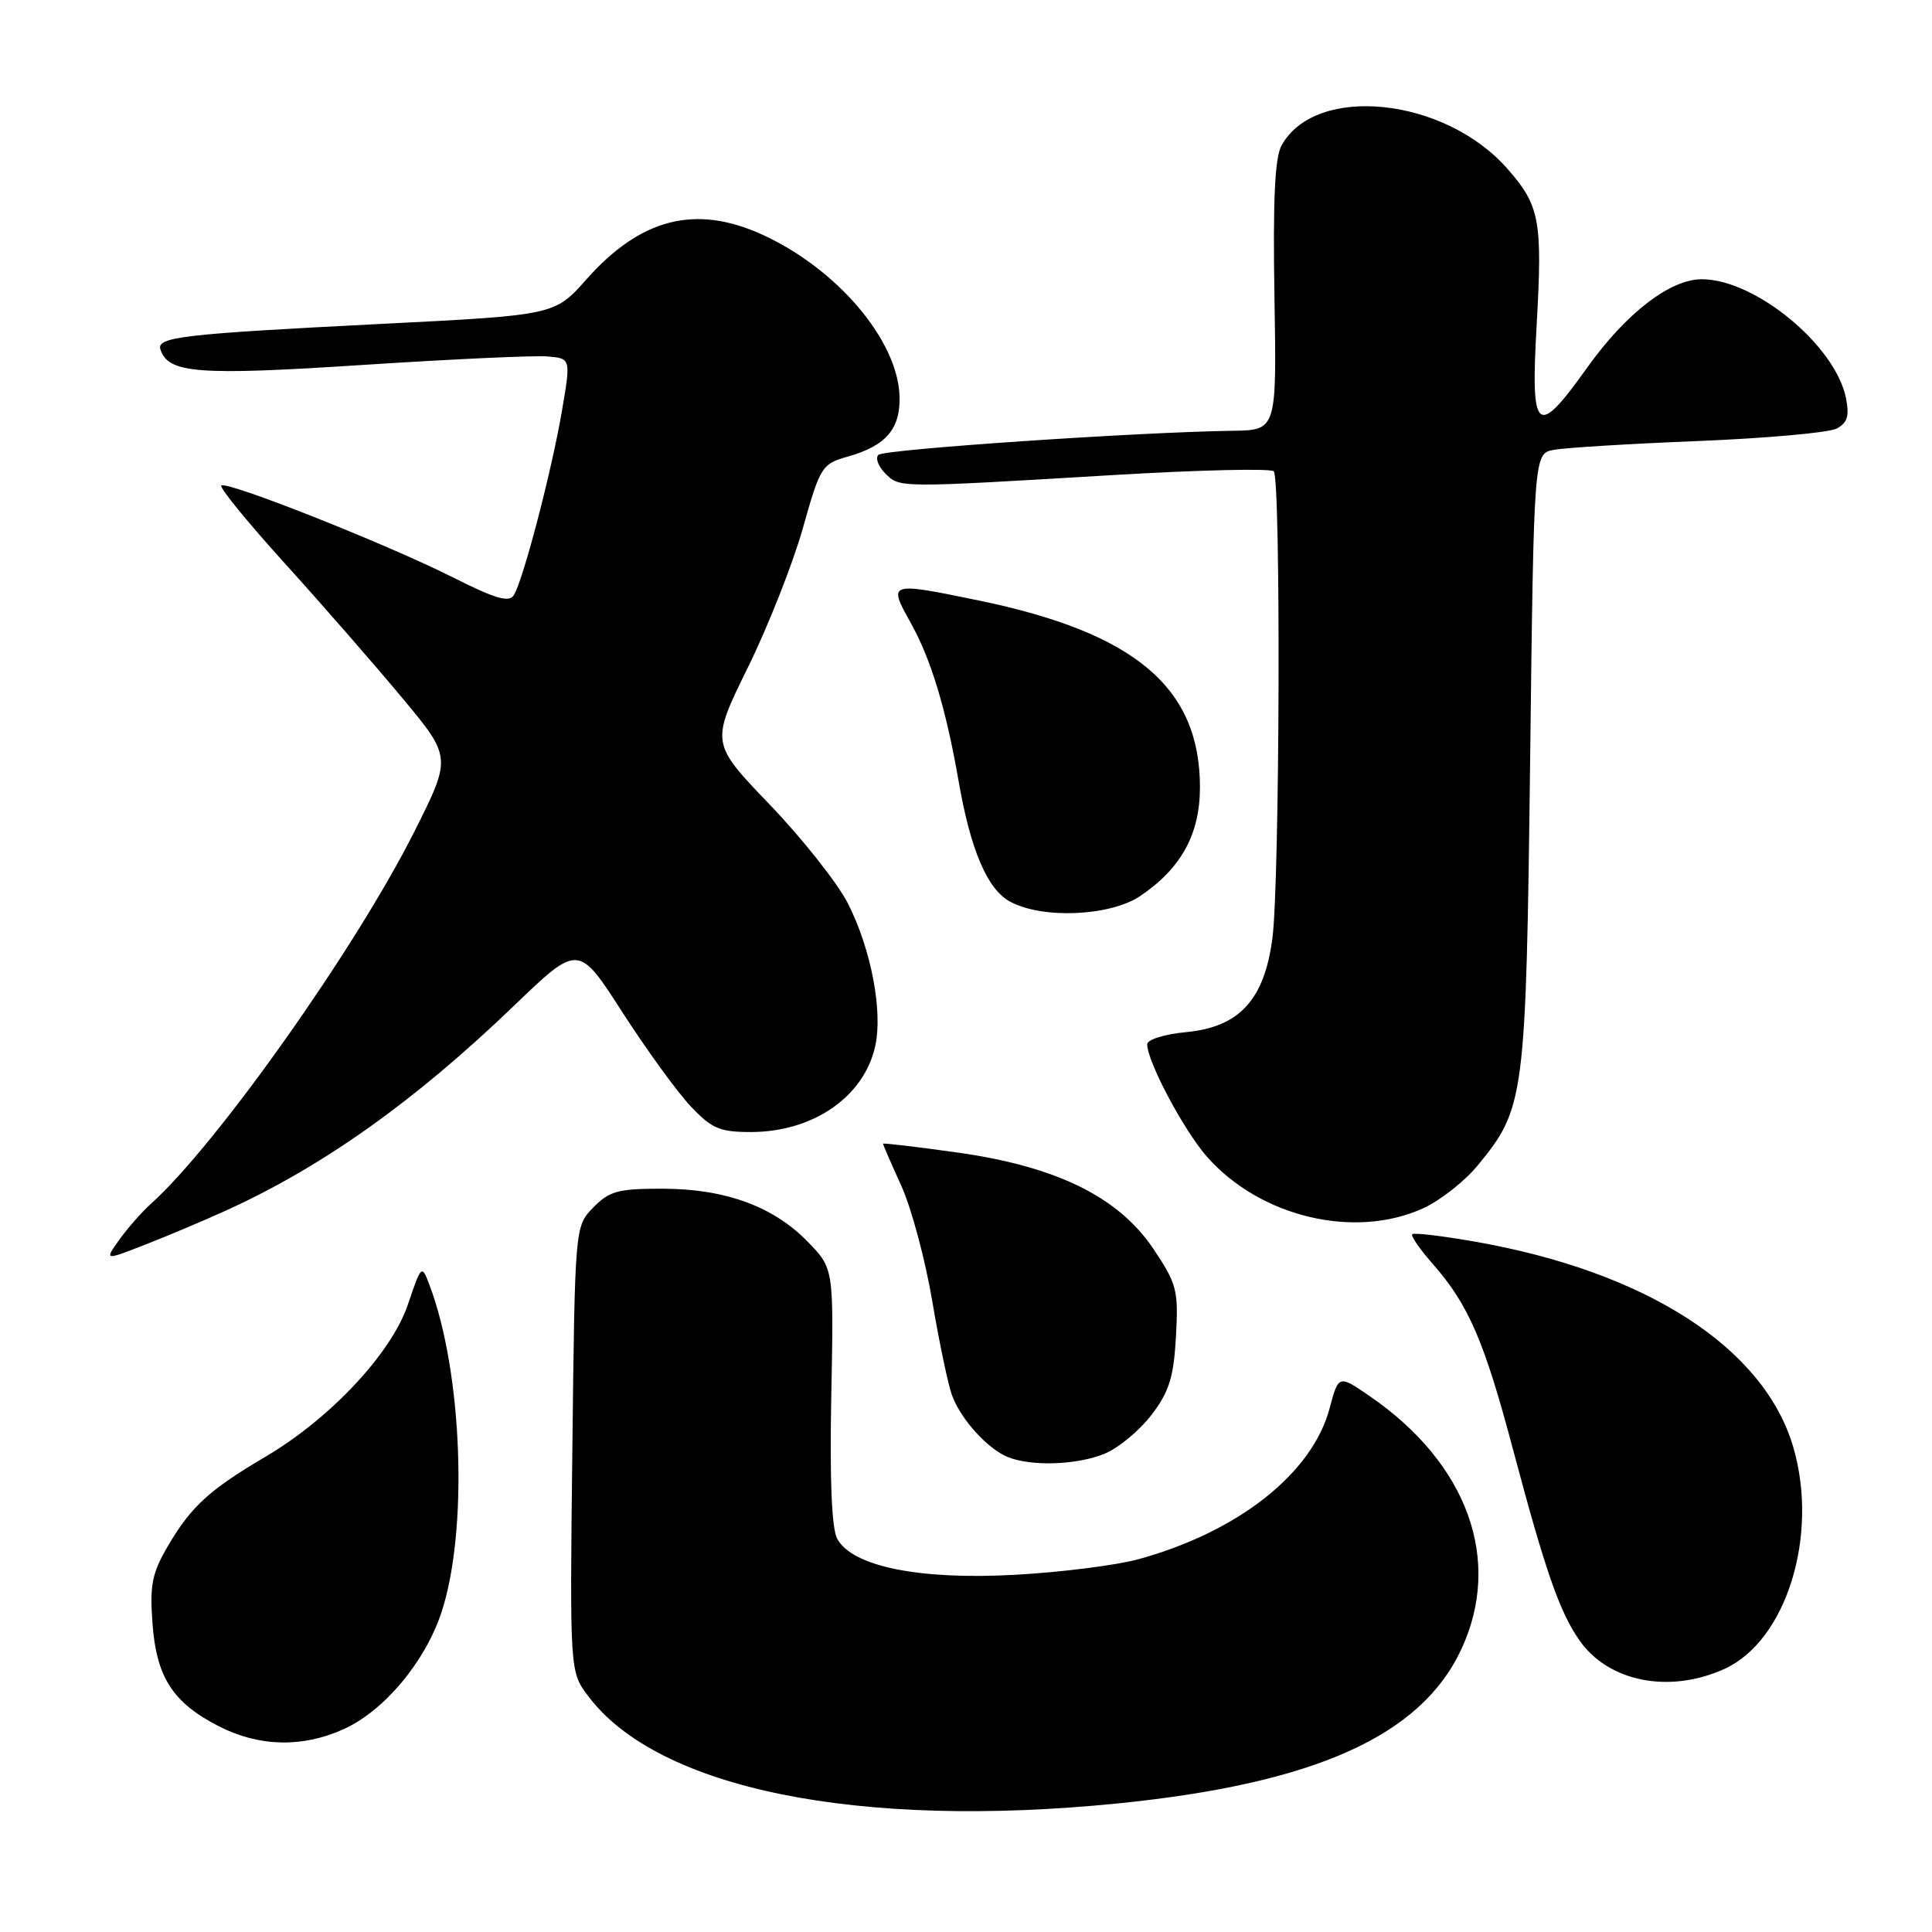 <?xml version="1.0" encoding="UTF-8" standalone="no"?>
<!DOCTYPE svg PUBLIC "-//W3C//DTD SVG 1.1//EN" "http://www.w3.org/Graphics/SVG/1.1/DTD/svg11.dtd" >
<svg xmlns="http://www.w3.org/2000/svg" xmlns:xlink="http://www.w3.org/1999/xlink" version="1.1" viewBox="0 0 256 256">
 <g >
 <path fill="currentColor"
d=" M 148.14 238.96 C 174.23 236.33 188.29 230.02 193.63 218.54 C 199.12 206.76 194.49 193.94 181.53 185.02 C 177.37 182.16 177.37 182.16 176.18 186.61 C 173.88 195.23 164.10 202.96 150.87 206.60 C 147.92 207.41 140.54 208.34 134.48 208.67 C 121.78 209.37 112.90 207.56 110.93 203.88 C 110.20 202.51 109.93 196.03 110.15 184.94 C 110.48 168.09 110.48 168.09 107.05 164.56 C 102.50 159.86 96.11 157.52 87.78 157.51 C 81.91 157.50 80.74 157.82 78.61 160.00 C 76.18 162.50 76.18 162.50 75.84 192.00 C 75.50 221.50 75.50 221.50 77.93 224.73 C 87.16 237.04 113.72 242.42 148.14 238.96 Z  M 45.56 229.11 C 50.88 226.70 56.27 220.28 58.46 213.75 C 62.07 202.96 61.31 181.84 56.89 170.22 C 55.88 167.55 55.83 167.59 54.05 172.85 C 51.87 179.30 43.81 187.92 35.23 192.99 C 27.75 197.40 25.34 199.60 22.29 204.79 C 20.15 208.42 19.83 209.99 20.20 215.05 C 20.72 222.25 22.89 225.62 29.02 228.75 C 34.35 231.47 40.09 231.60 45.56 229.11 Z  M 228.50 221.14 C 236.69 217.42 241.03 203.48 237.63 191.79 C 233.78 178.56 218.09 168.45 195.24 164.49 C 191.00 163.75 187.34 163.32 187.13 163.54 C 186.91 163.76 188.14 165.54 189.86 167.49 C 194.60 172.90 196.66 177.65 200.52 192.20 C 204.78 208.21 206.65 213.58 209.29 217.36 C 213.14 222.87 221.21 224.45 228.50 221.14 Z  M 146.40 192.61 C 148.24 191.84 151.02 189.53 152.59 187.47 C 154.92 184.41 155.52 182.50 155.82 177.11 C 156.16 170.98 155.95 170.14 152.85 165.51 C 148.20 158.58 139.99 154.55 126.75 152.70 C 121.39 151.95 117.00 151.43 117.00 151.55 C 117.00 151.66 118.09 154.18 119.43 157.13 C 120.77 160.08 122.62 166.99 123.54 172.47 C 124.47 177.96 125.65 183.59 126.18 184.97 C 127.36 188.11 130.85 191.95 133.50 193.05 C 136.63 194.34 142.74 194.13 146.40 192.61 Z  M 29.86 160.44 C 42.72 154.61 54.92 145.94 68.07 133.30 C 76.64 125.06 76.64 125.06 82.45 134.10 C 85.65 139.07 89.72 144.68 91.50 146.57 C 94.30 149.54 95.37 150.00 99.47 150.00 C 107.71 150.00 114.45 145.37 115.96 138.67 C 117.01 134.04 115.44 125.81 112.36 119.72 C 110.99 117.03 106.34 111.15 102.03 106.65 C 94.17 98.47 94.17 98.47 99.08 88.48 C 101.78 82.99 105.06 74.67 106.38 70.00 C 108.69 61.79 108.90 61.47 112.37 60.49 C 117.43 59.06 119.35 56.79 119.19 52.43 C 118.91 45.00 110.84 35.55 100.94 31.06 C 92.14 27.07 84.88 28.93 77.71 37.01 C 73.50 41.76 73.50 41.76 50.50 42.92 C 24.07 44.26 20.72 44.65 21.26 46.31 C 22.29 49.48 26.22 49.78 48.00 48.36 C 59.83 47.59 70.88 47.08 72.57 47.23 C 75.65 47.50 75.65 47.50 74.45 54.50 C 73.10 62.40 69.33 76.85 68.09 78.85 C 67.46 79.88 65.66 79.35 59.96 76.48 C 51.17 72.06 30.00 63.67 29.32 64.34 C 29.06 64.61 32.85 69.25 37.75 74.66 C 42.65 80.07 49.62 88.06 53.25 92.42 C 59.85 100.34 59.85 100.34 54.92 110.16 C 47.19 125.57 28.74 151.65 20.01 159.50 C 18.78 160.60 16.90 162.75 15.81 164.27 C 13.84 167.03 13.84 167.03 19.17 164.95 C 22.10 163.81 26.91 161.78 29.86 160.44 Z  M 188.57 160.11 C 190.81 159.09 194.06 156.54 195.79 154.44 C 202.04 146.85 202.20 145.63 202.75 100.80 C 203.24 60.11 203.24 60.11 205.87 59.61 C 207.32 59.33 215.93 58.80 225.00 58.44 C 234.07 58.07 242.34 57.33 243.36 56.79 C 244.79 56.04 245.07 55.12 244.60 52.75 C 243.20 45.77 232.57 37.00 225.49 37.00 C 221.29 37.00 215.45 41.51 210.32 48.70 C 203.60 58.12 202.80 57.46 203.61 43.14 C 204.40 29.21 204.04 27.25 199.74 22.36 C 191.42 12.88 174.34 11.11 169.82 19.26 C 168.92 20.87 168.66 26.47 168.87 39.25 C 169.17 57.00 169.17 57.00 163.34 57.08 C 150.66 57.26 117.12 59.54 116.39 60.27 C 115.97 60.70 116.38 61.81 117.31 62.74 C 119.23 64.66 118.87 64.66 147.78 62.93 C 158.93 62.27 168.38 62.05 168.78 62.45 C 169.73 63.41 169.58 116.83 168.60 124.33 C 167.53 132.48 164.23 136.08 157.19 136.76 C 154.31 137.03 152.00 137.75 152.01 138.38 C 152.03 140.69 156.85 149.76 159.91 153.25 C 166.94 161.25 179.45 164.25 188.57 160.11 Z  M 151.08 118.73 C 156.51 115.07 159.00 110.53 159.00 104.32 C 159.00 91.10 150.42 83.85 129.70 79.57 C 117.73 77.10 117.65 77.13 120.67 82.52 C 123.37 87.36 125.35 93.91 127.02 103.50 C 128.60 112.62 130.82 117.84 133.84 119.47 C 138.13 121.80 147.09 121.41 151.08 118.73 Z "/>
</g>
</svg>